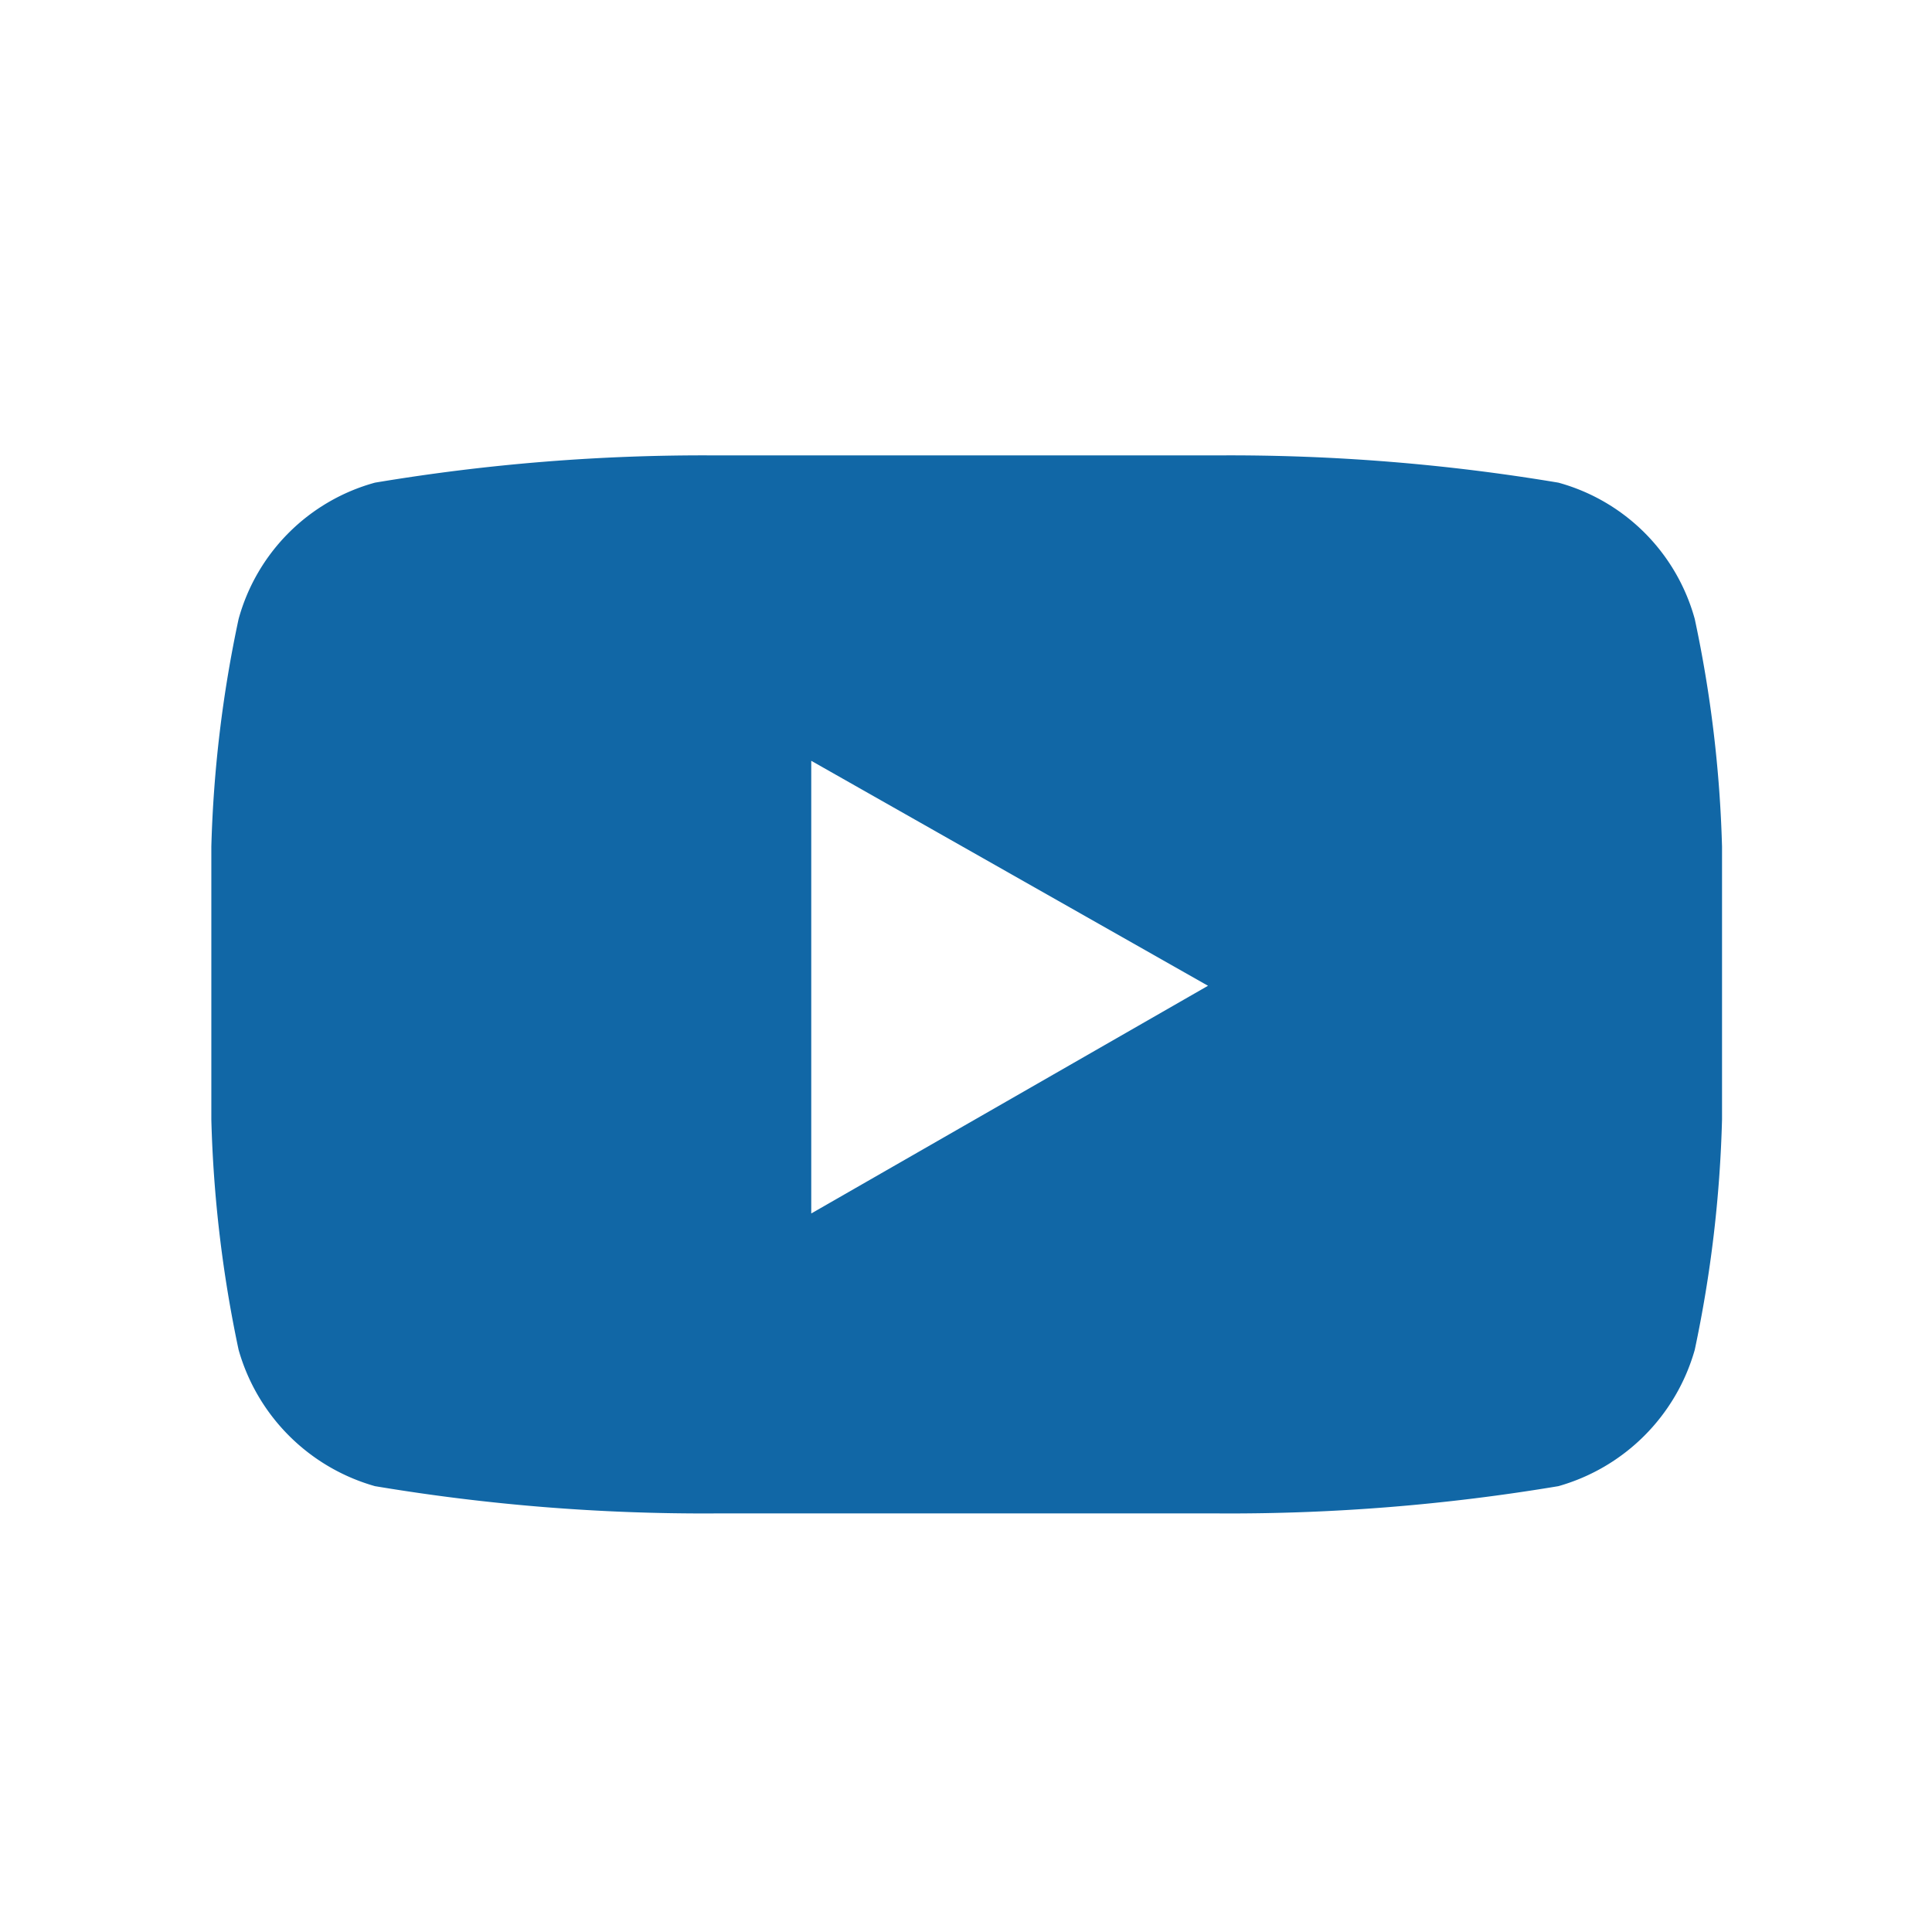 <svg xmlns="http://www.w3.org/2000/svg" viewBox="0 0 14.17 14.17"><defs><style>.a{fill:#1167a6;}</style></defs><title>youtube</title><path class="a" d="M12.43,4.54a9.16,9.16,0,0,1,.2,1.67l0,1,0,1a9.27,9.27,0,0,1-.2,1.69,1.45,1.45,0,0,1-1,1,14.58,14.58,0,0,1-2.49.2l-1.85,0-1.85,0a14.58,14.58,0,0,1-2.49-.2,1.45,1.45,0,0,1-1-1,9.27,9.27,0,0,1-.2-1.69l0-1q0-.45,0-1a9.16,9.16,0,0,1,.2-1.67,1.43,1.43,0,0,1,1-1,14.58,14.58,0,0,1,2.49-.2l1.85,0,1.85,0a14.58,14.58,0,0,1,2.49.2,1.43,1.43,0,0,1,1,1ZM5.95,8.9,8.86,7.23,5.95,5.58Z"/></svg>
